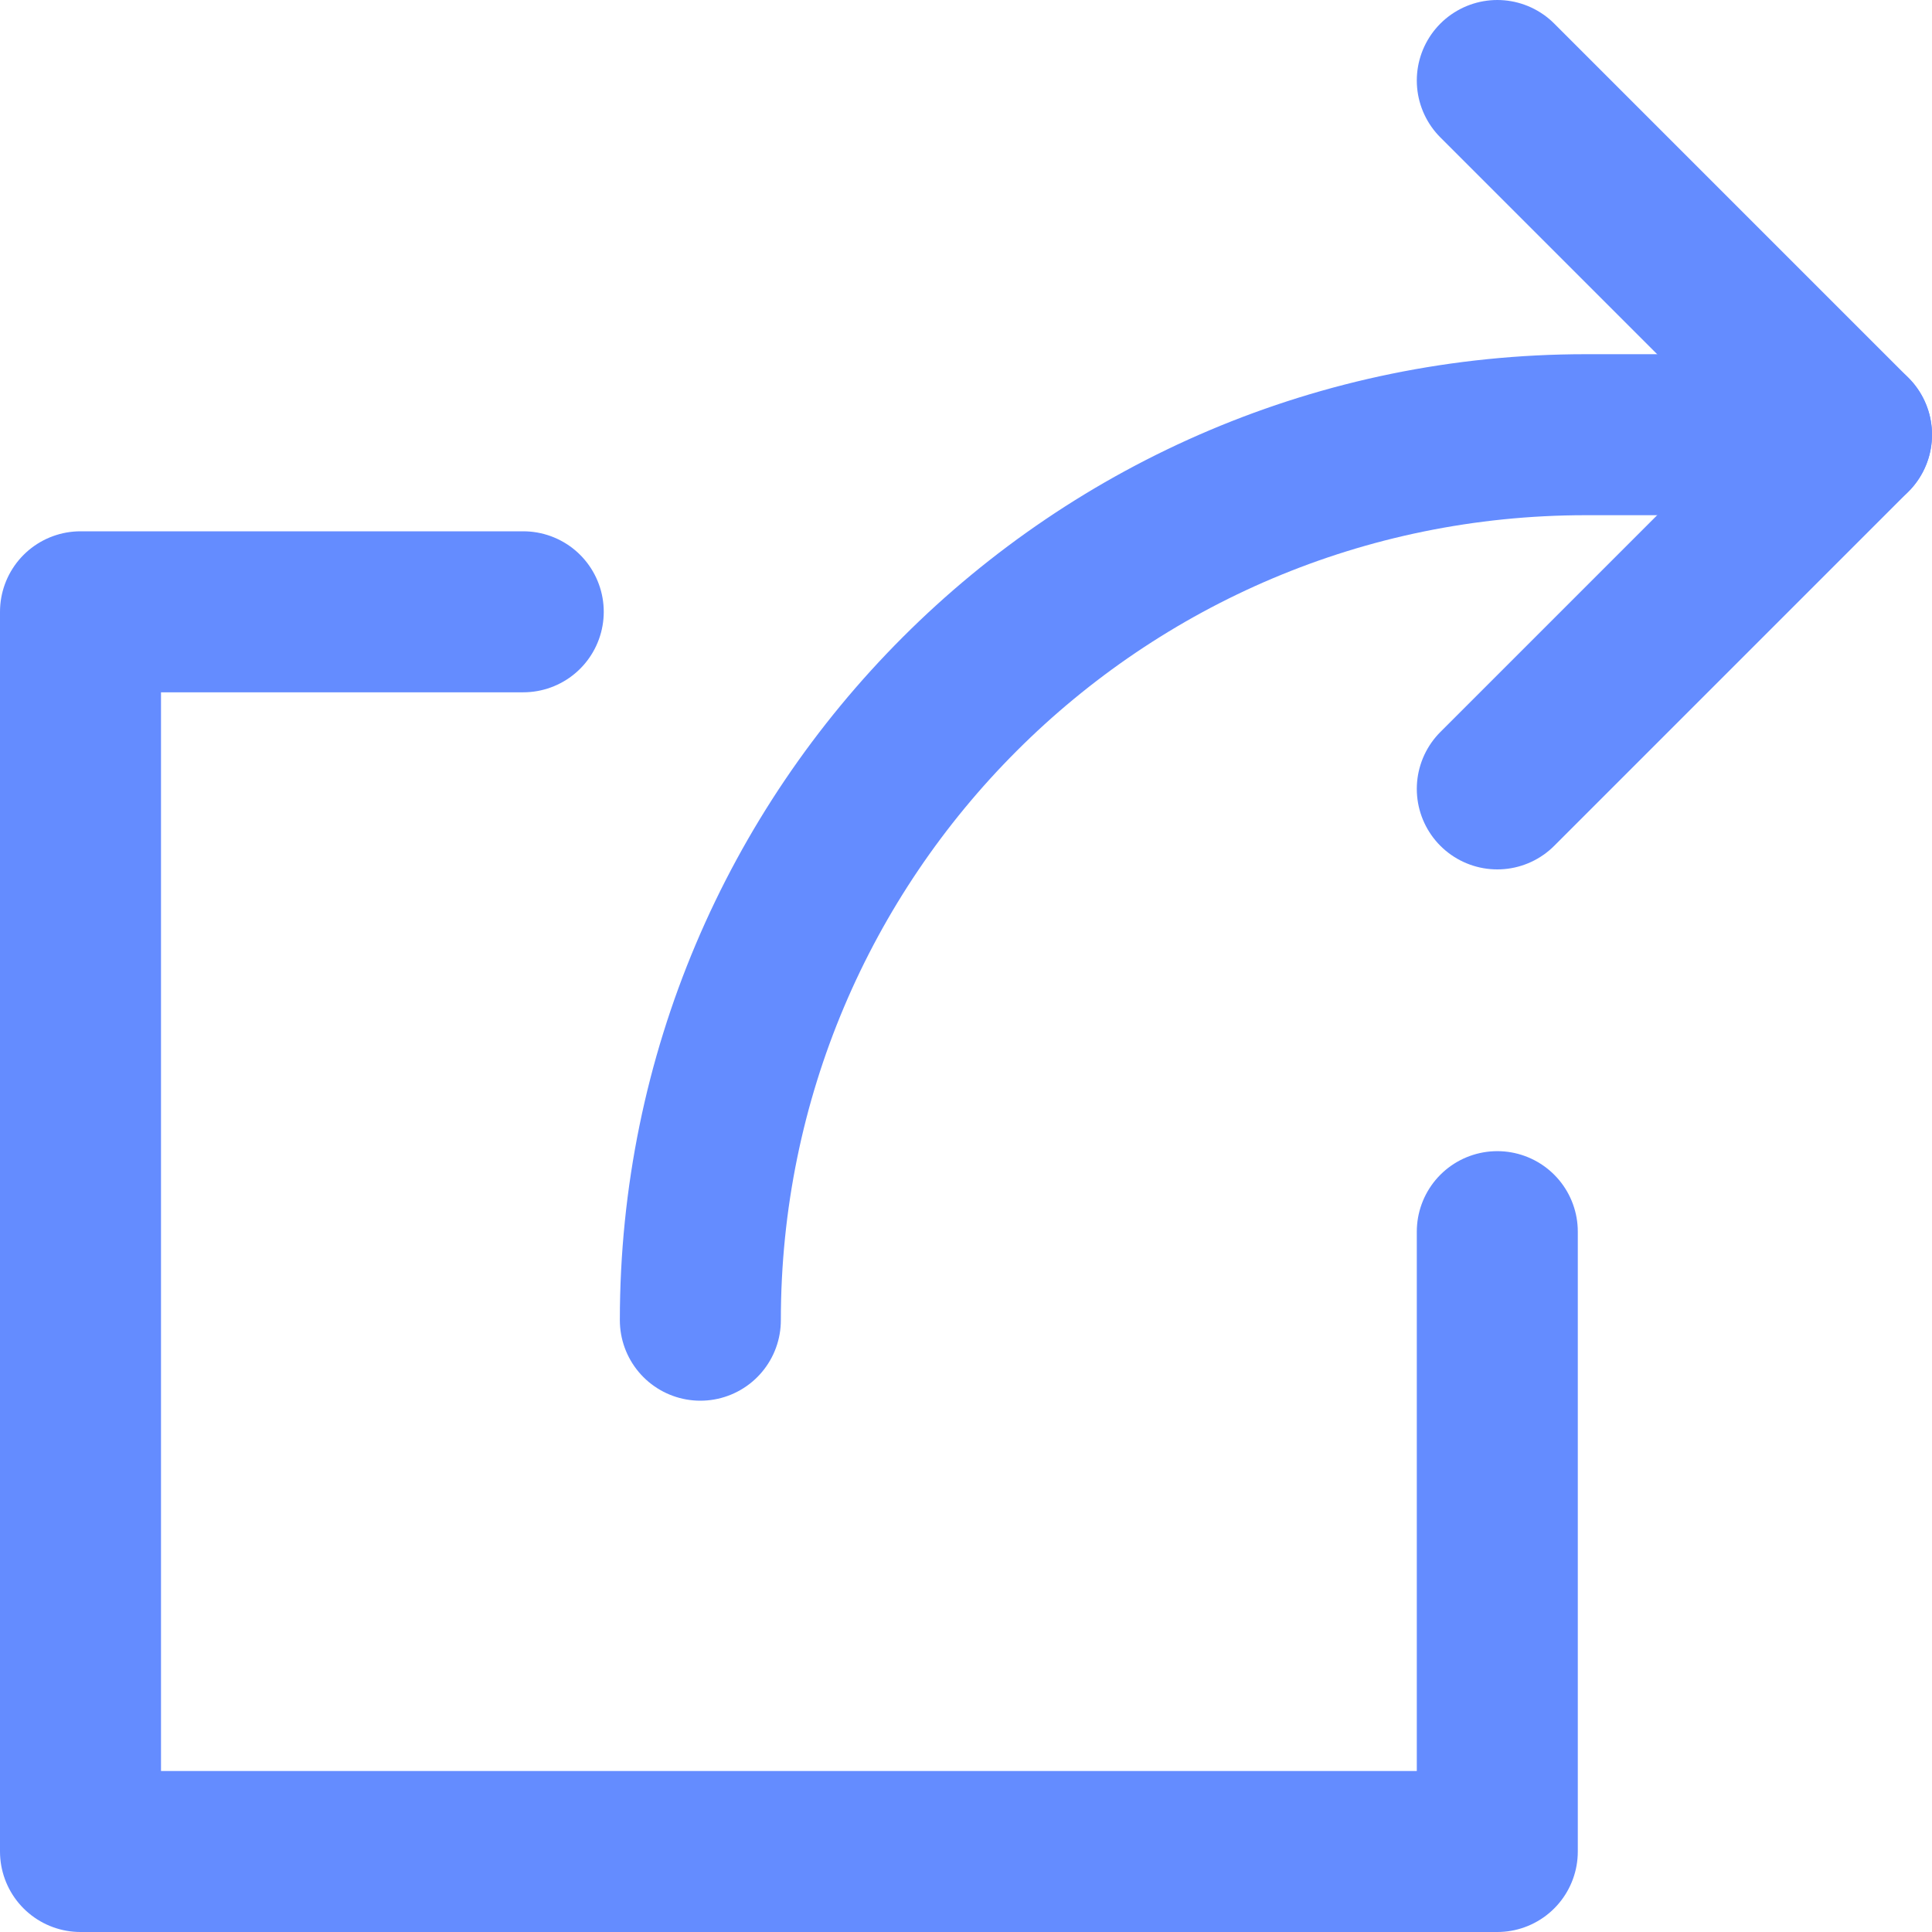 <svg width="24" height="24" viewBox="0 0 24 24" fill="none" xmlns="http://www.w3.org/2000/svg">
<path d="M18.6 15.3V23H1V7.6H6.5" stroke="#648CFF" stroke-width="2" stroke-linecap="round" stroke-linejoin="round"/>
<path d="M8.7 16.4C8.7 10.325 13.625 5.4 19.7 5.4H23" stroke="#648CFF" stroke-width="2" stroke-linecap="round" stroke-linejoin="round"/>
<path d="M18.6 9.8L23 5.4L18.6 1" stroke="#648CFF" stroke-width="2" stroke-linecap="round" stroke-linejoin="round"/>
</svg>
